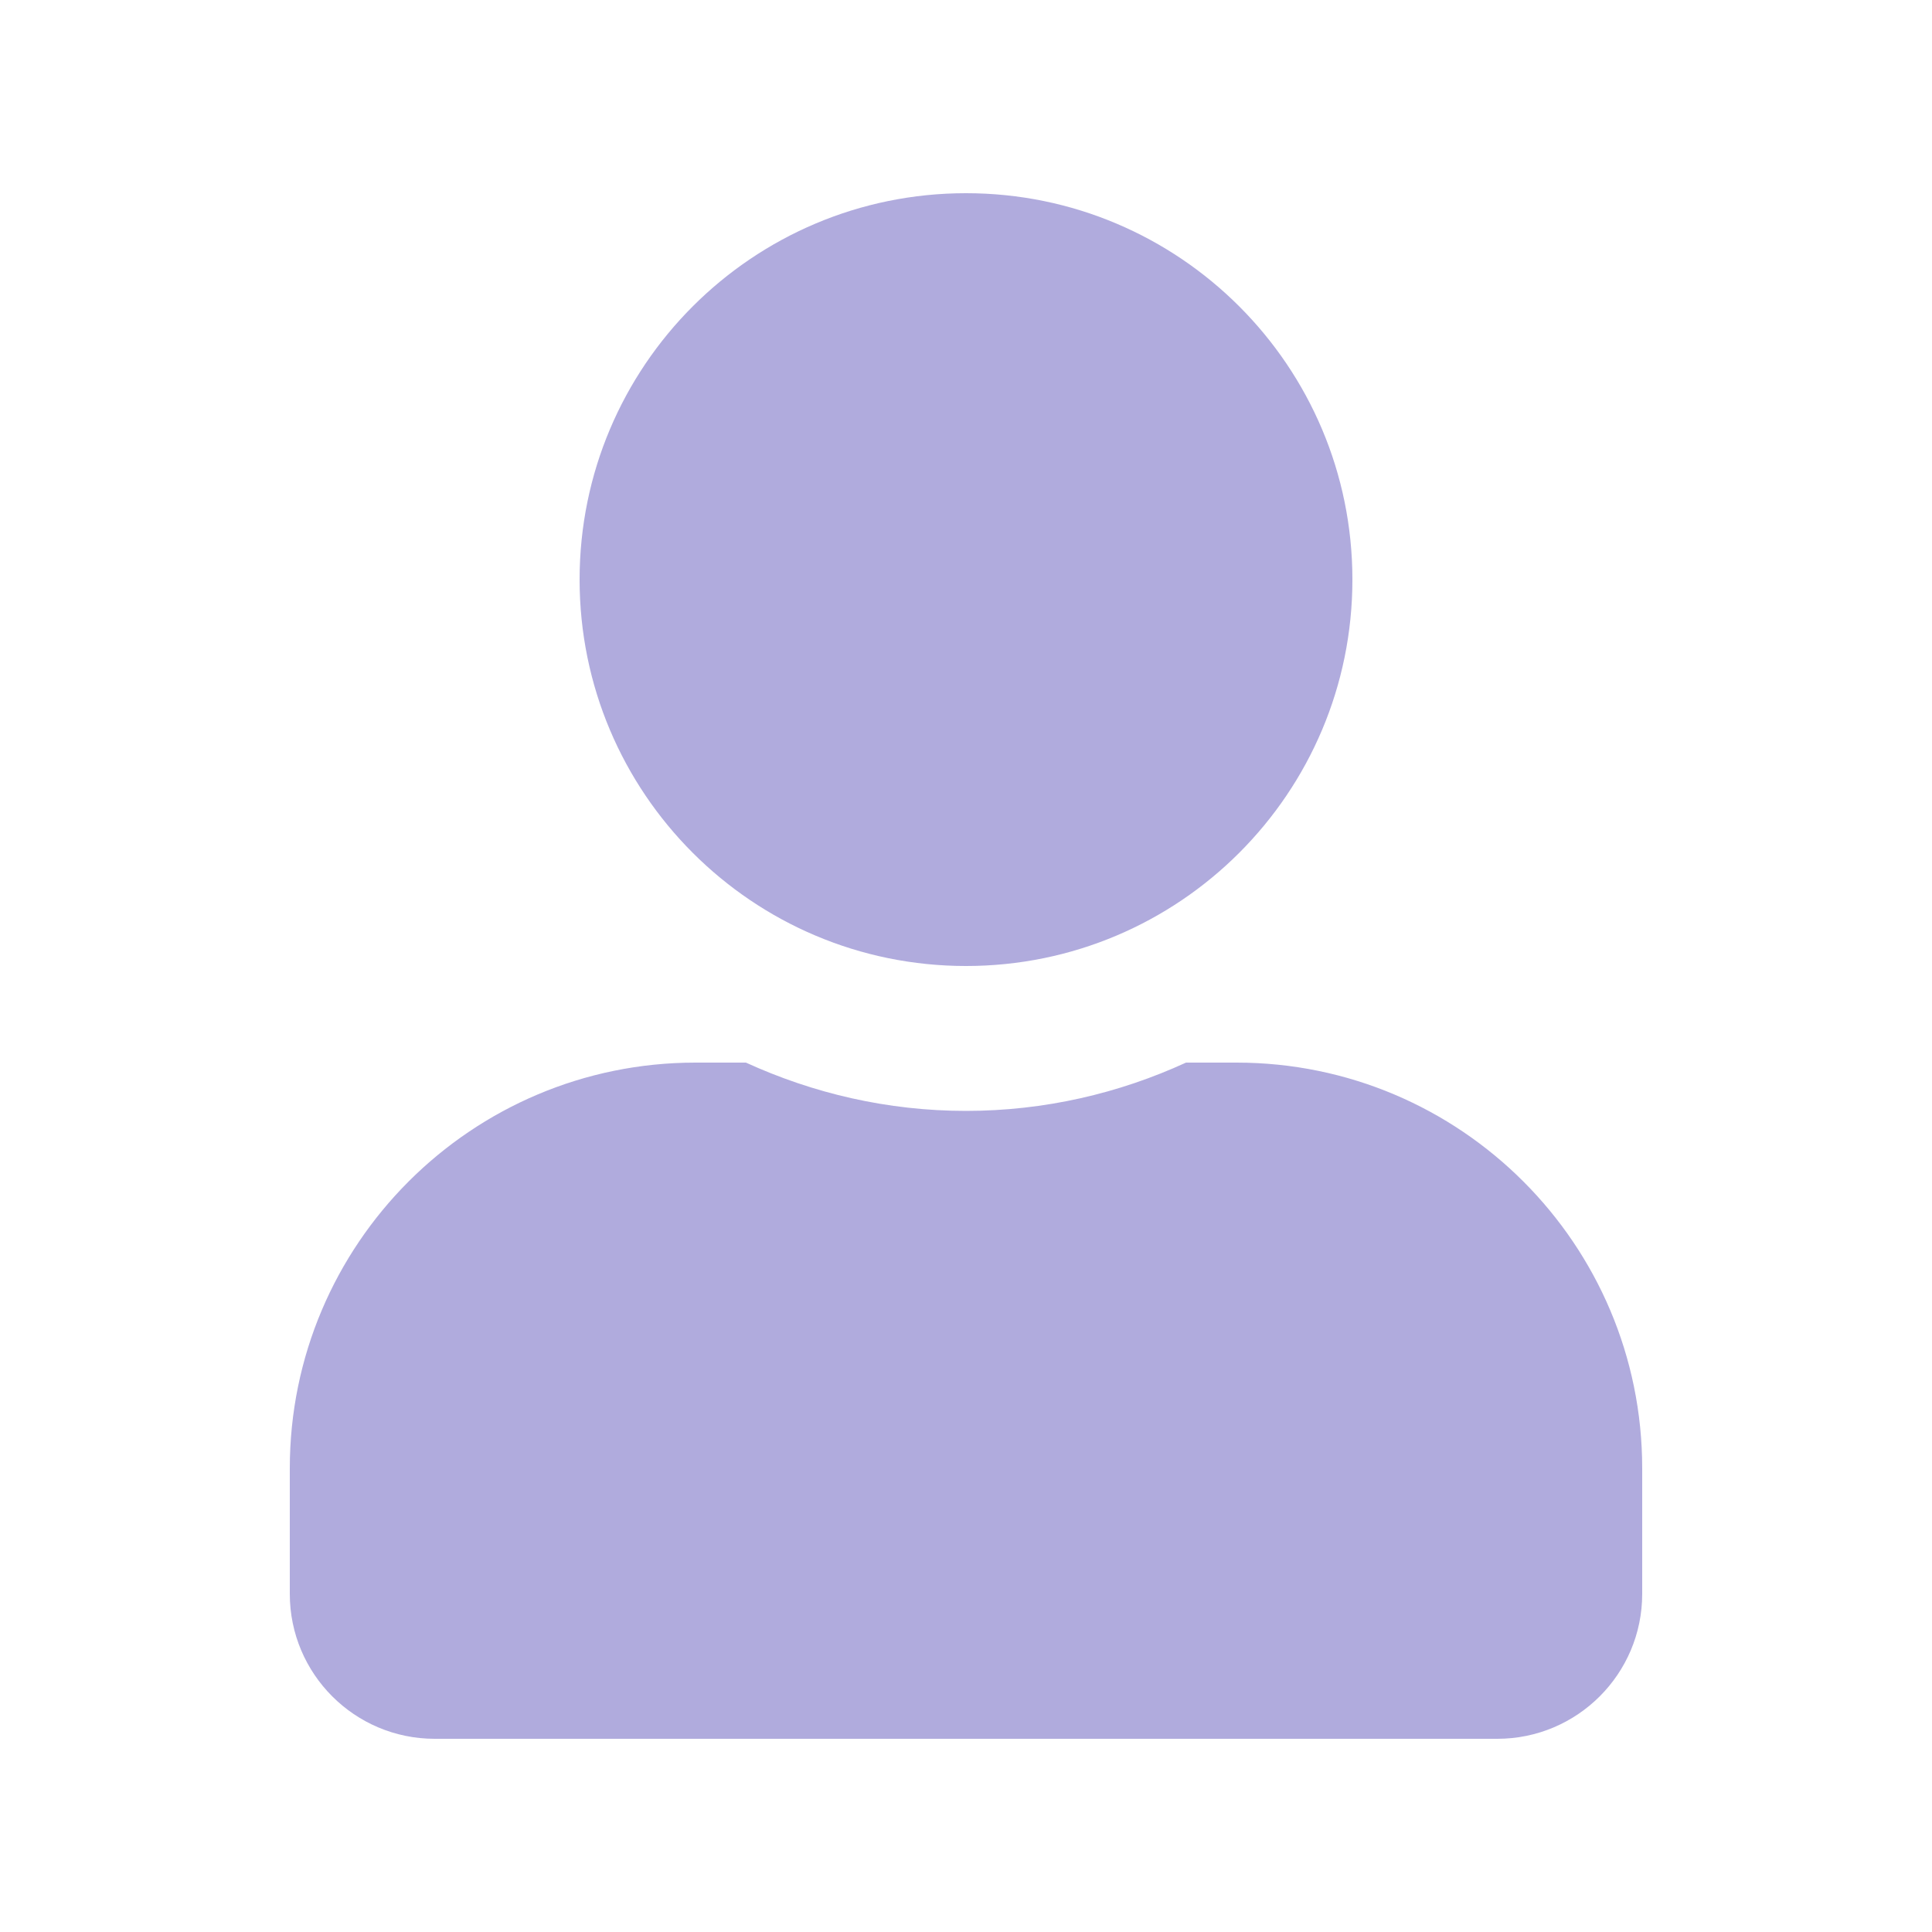 <svg width="24" height="24" viewBox="0 0 24 24" fill="none" xmlns="http://www.w3.org/2000/svg">
<path d="M12 12C14.651 12 16.8 9.851 16.8 7.2C16.8 4.549 14.651 2.4 12 2.4C9.348 2.4 7.2 4.549 7.2 7.2C7.2 9.851 9.348 12 12 12ZM15.36 13.2H14.733C13.901 13.582 12.975 13.8 12 13.8C11.025 13.8 10.102 13.582 9.266 13.2H8.64C5.857 13.2 3.6 15.457 3.6 18.24V19.8C3.6 20.794 4.406 21.6 5.4 21.6H18.6C19.593 21.6 20.4 20.794 20.4 19.8V18.24C20.4 15.457 18.142 13.2 15.36 13.2Z" fill="#B0ABDD"/>
</svg>
